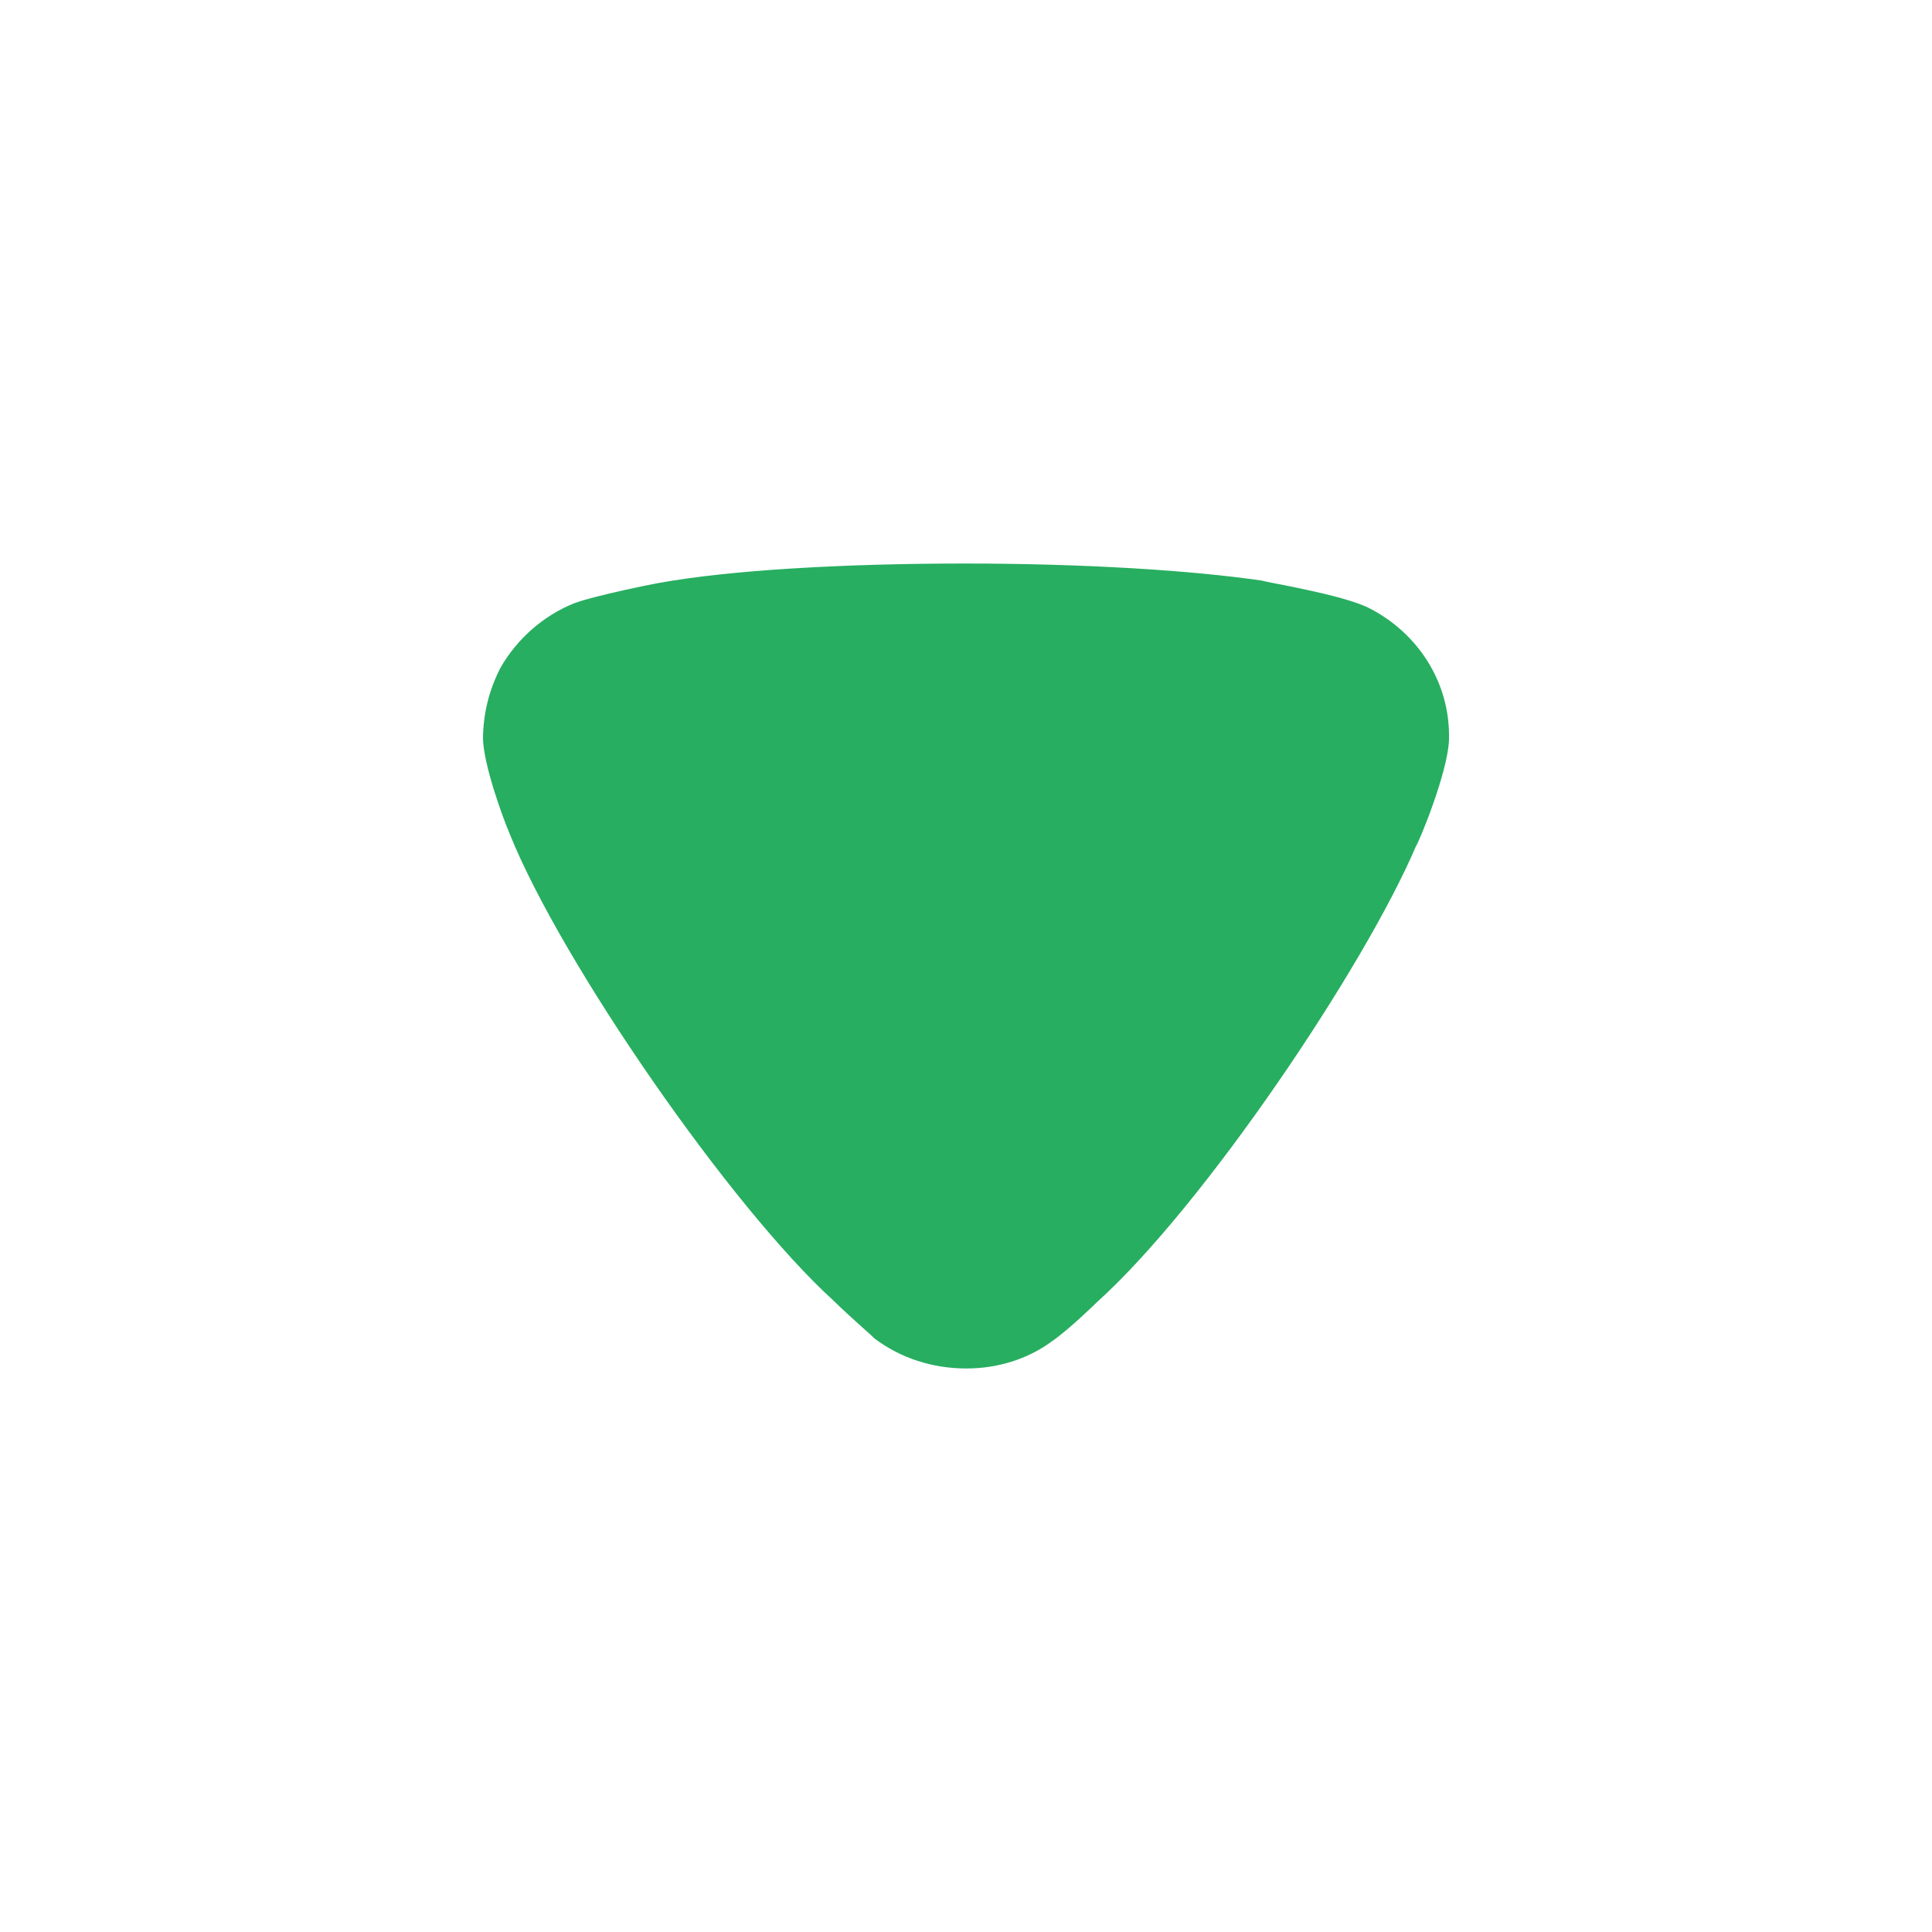 <svg width="22" height="22" viewBox="0 0 22 22" fill="none" xmlns="http://www.w3.org/2000/svg">
<path d="M9.963 15.245C9.91 15.193 9.683 14.998 9.496 14.815C8.32 13.747 6.395 10.961 5.807 9.503C5.713 9.281 5.513 8.721 5.5 8.422C5.5 8.136 5.566 7.862 5.7 7.602C5.887 7.277 6.181 7.016 6.529 6.873C6.77 6.781 7.491 6.638 7.504 6.638C8.293 6.495 9.575 6.417 10.993 6.417C12.343 6.417 13.573 6.495 14.374 6.612C14.387 6.626 15.284 6.768 15.591 6.925C16.152 7.211 16.5 7.771 16.5 8.371V8.422C16.486 8.813 16.138 9.633 16.125 9.633C15.537 11.013 13.706 13.735 12.49 14.829C12.49 14.829 12.177 15.137 11.982 15.271C11.701 15.48 11.354 15.583 11.006 15.583C10.619 15.583 10.258 15.466 9.963 15.245Z" fill="#27AE60"/>
</svg>

